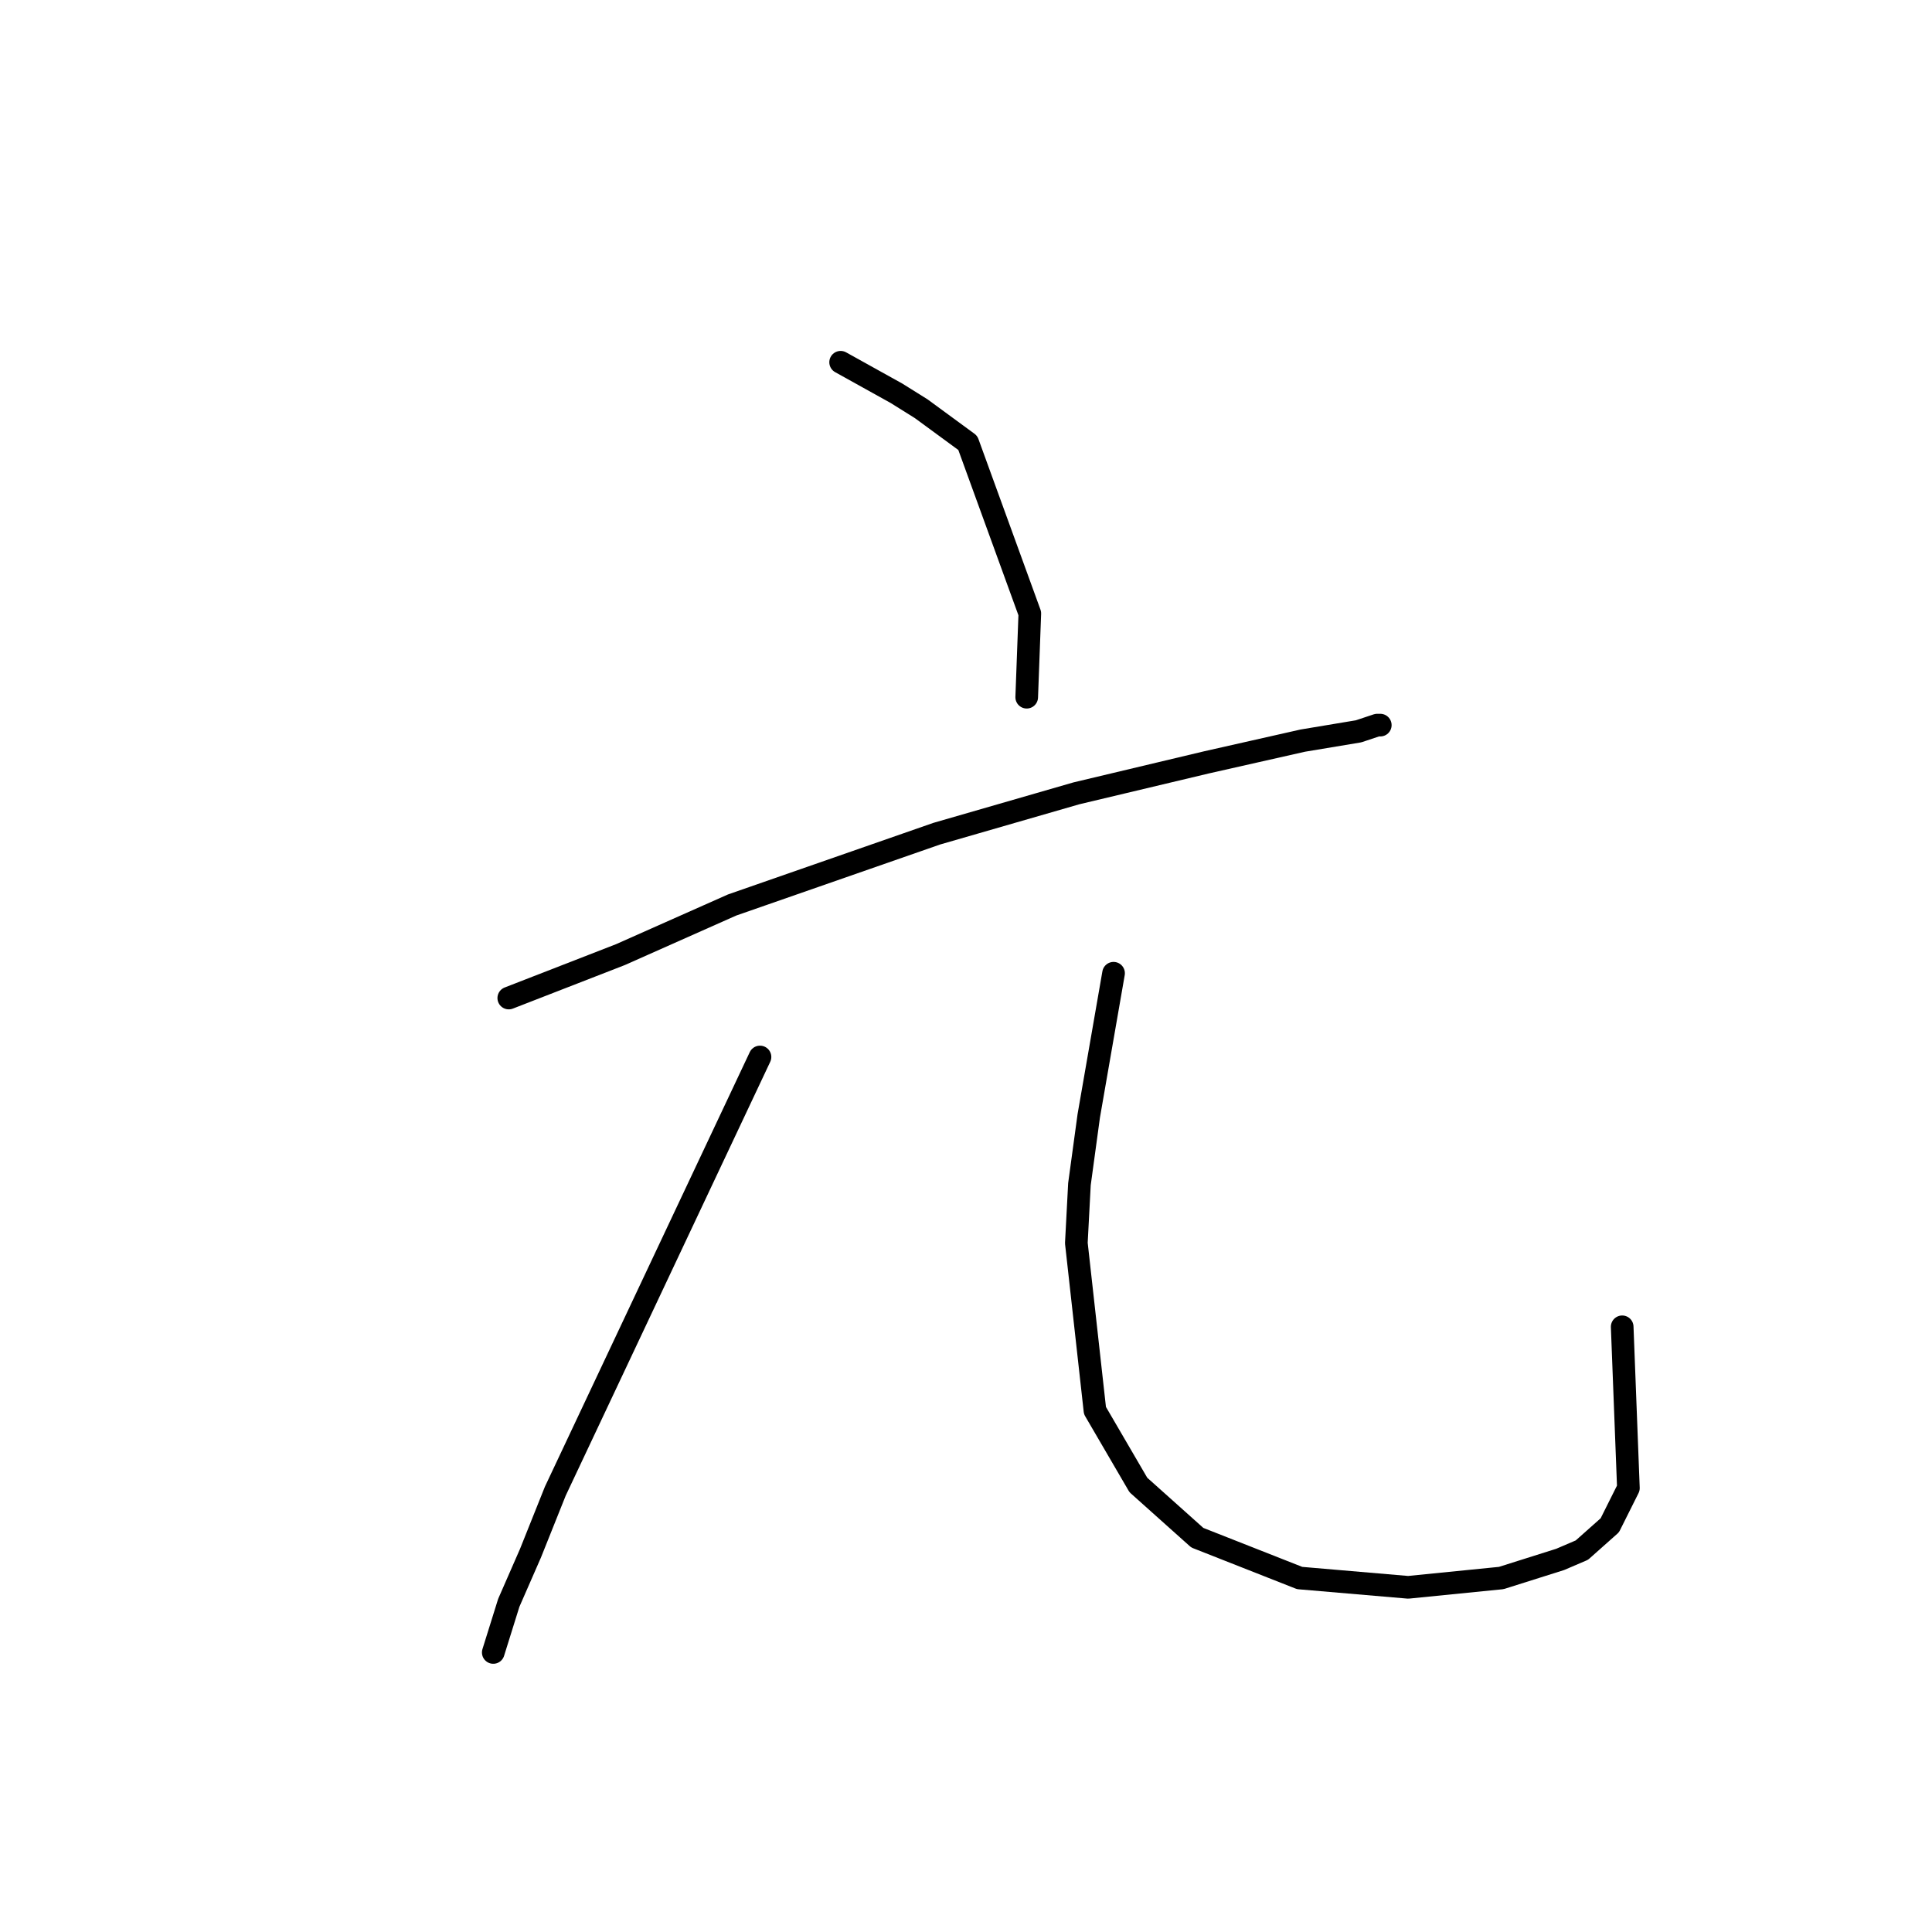 <?xml version="1.0" standalone="no"?>
    <svg width="256" height="256" xmlns="http://www.w3.org/2000/svg" version="1.1">
    <polyline stroke="black" stroke-width="3" stroke-linecap="round" fill="transparent" stroke-linejoin="round" points="111.388 48 115.087 50.055 118.785 52.109 122.073 54.164 128.237 58.685 136.456 81.288 136.045 92.383 136.045 92.383 " />
        <polyline stroke="black" stroke-width="3" stroke-linecap="round" fill="transparent" stroke-linejoin="round" points="67.415 132.246 74.813 129.37 82.21 126.493 97.004 119.918 124.128 110.466 142.621 105.123 159.881 101.014 172.621 98.137 180.018 96.904 182.484 96.082 182.895 96.082 182.895 96.082 " />
        <polyline stroke="black" stroke-width="3" stroke-linecap="round" fill="transparent" stroke-linejoin="round" points="100.703 140.055 87.141 168.822 73.58 197.589 70.292 205.808 67.415 212.383 65.361 218.959 65.361 218.959 " />
        <polyline stroke="black" stroke-width="3" stroke-linecap="round" fill="transparent" stroke-linejoin="round" points="147.552 128.959 145.908 138.411 144.265 147.863 143.032 156.904 142.621 164.712 145.087 186.904 150.84 196.767 158.648 203.753 172.21 209.096 186.593 210.328 198.922 209.096 206.73 206.63 209.607 205.397 213.306 202.109 215.771 197.178 214.949 175.808 214.949 175.808 " />
        </svg>